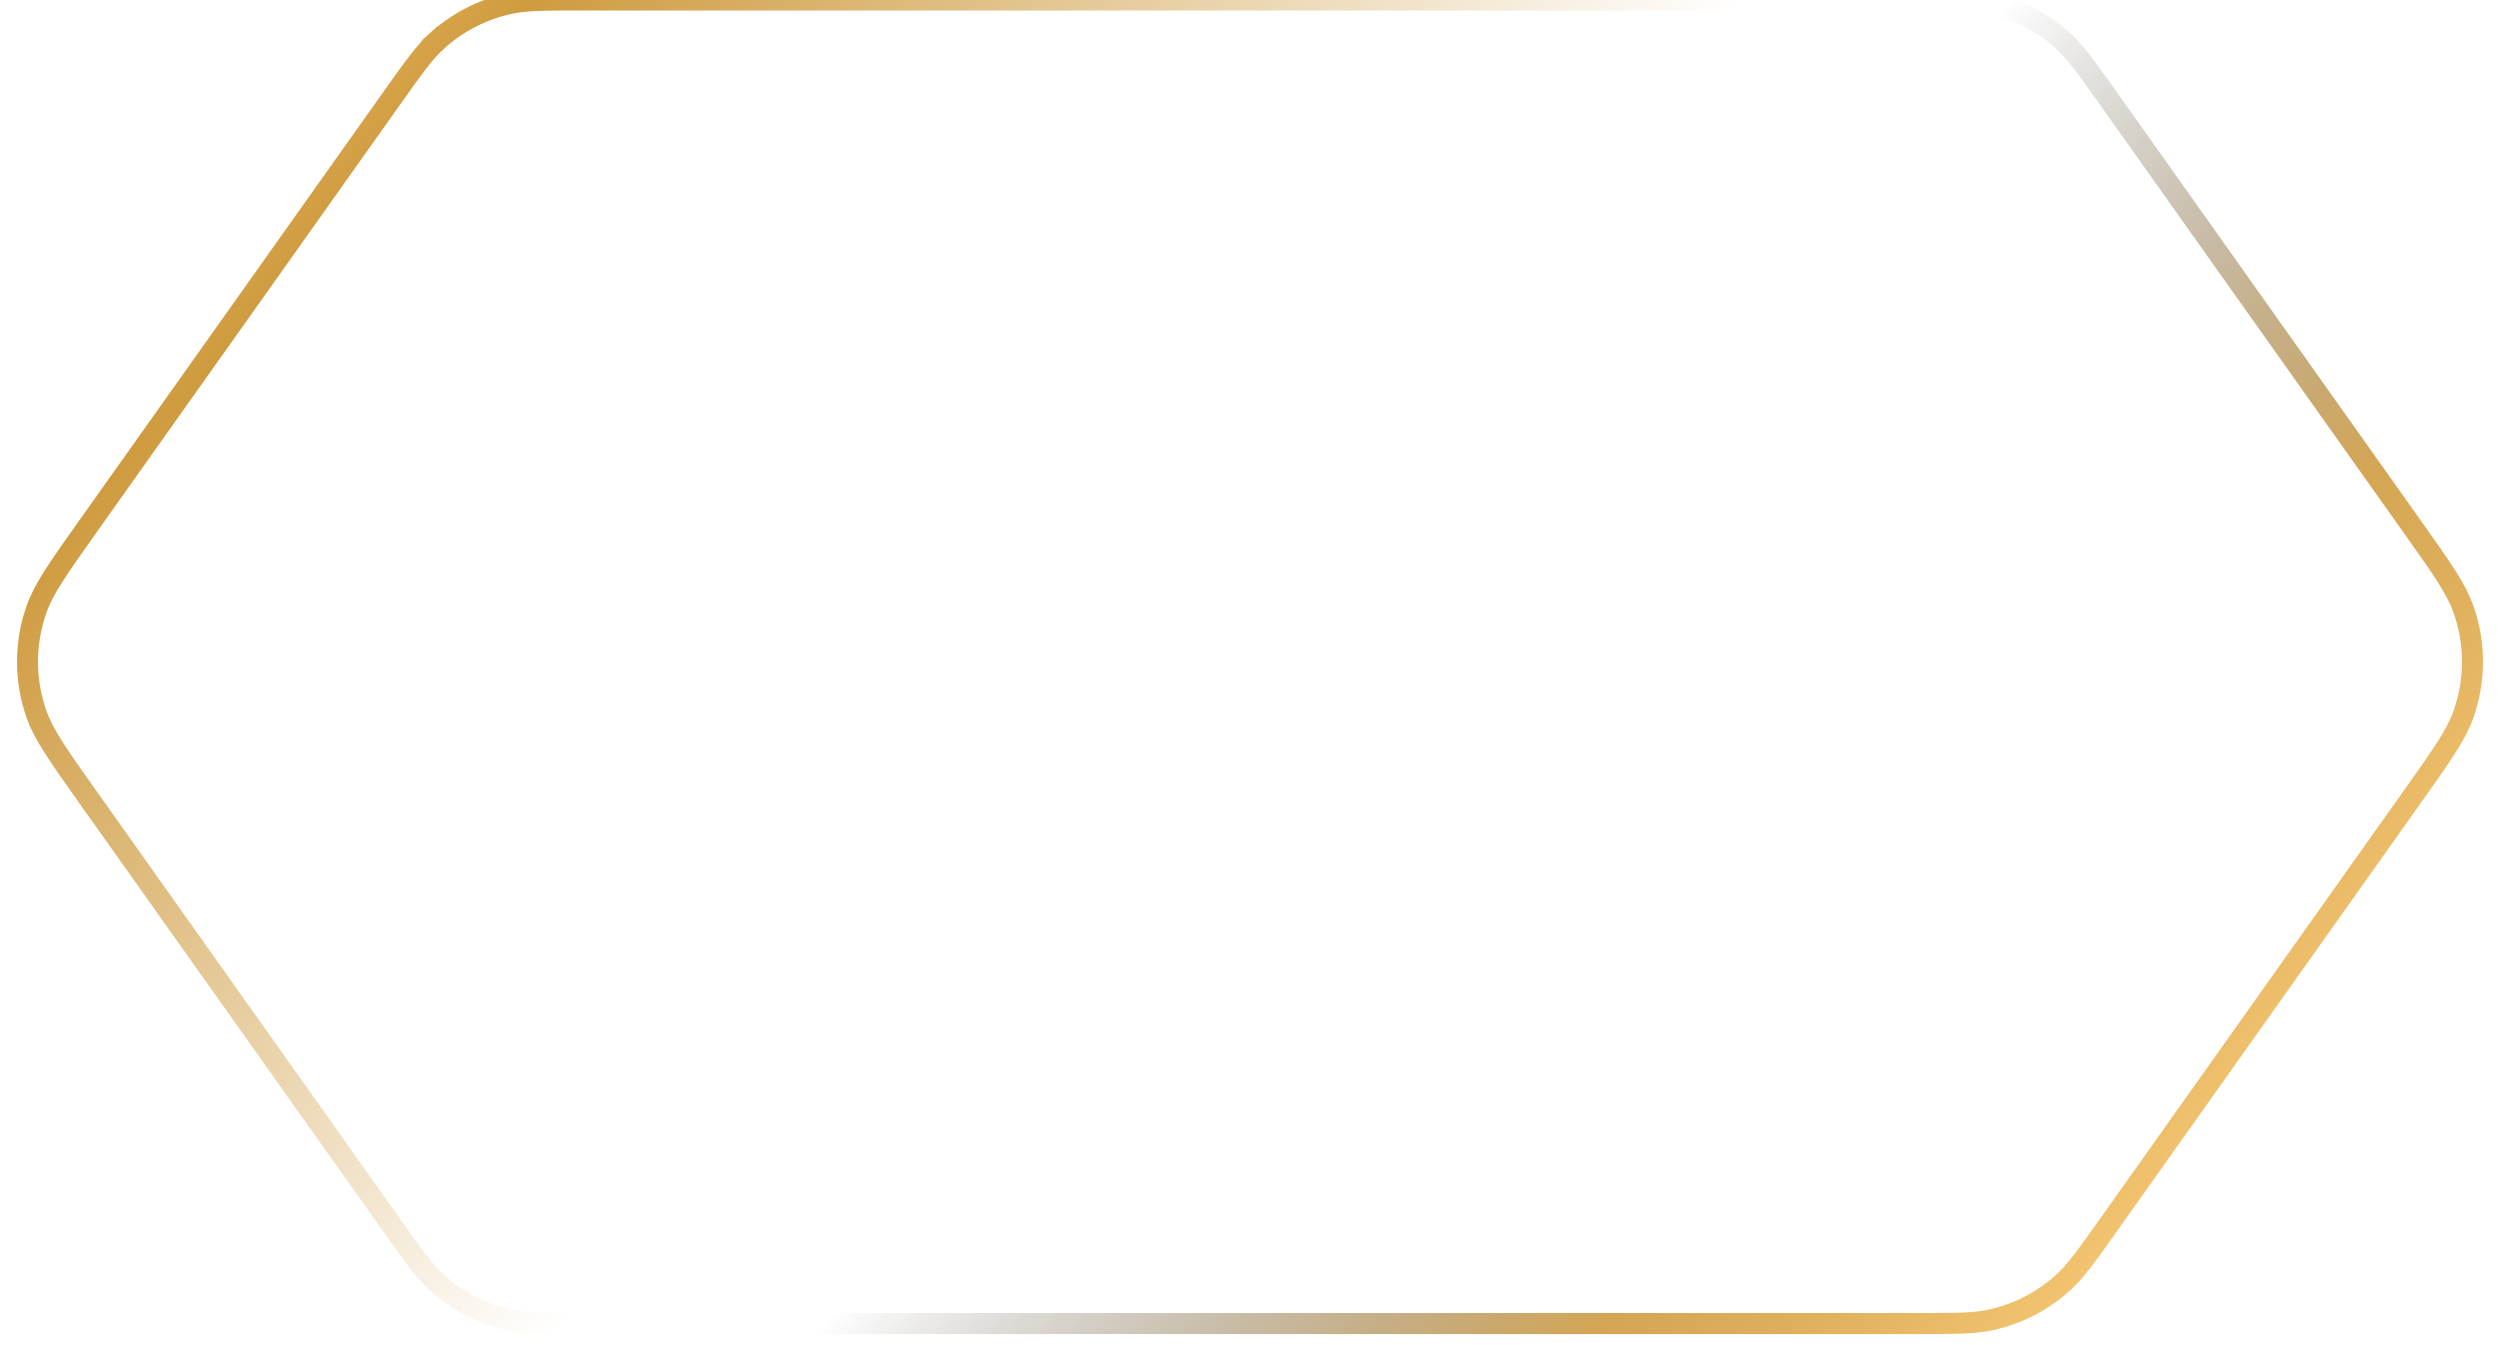 <svg width="119" height="64" viewBox="0 0 119 64" fill="none" xmlns="http://www.w3.org/2000/svg">
<path d="M4.171 37.923C2.736 35.901 2.081 34.969 1.737 33.997C1.167 32.381 1.167 30.619 1.737 29.003C2.081 28.031 2.736 27.099 4.171 25.077L18.646 4.677C19.709 3.179 20.199 2.493 20.787 1.957L20.45 1.587L20.787 1.957C21.761 1.069 22.953 0.453 24.242 0.172C25.019 0.003 25.862 0 27.699 0H91.301C93.138 0 93.981 0.003 94.758 0.172C96.047 0.453 97.239 1.069 98.213 1.957C98.801 2.493 99.291 3.179 100.354 4.677L114.829 25.077C116.264 27.099 116.919 28.031 117.263 29.003C117.833 30.619 117.833 32.381 117.263 33.997C116.919 34.969 116.264 35.901 114.829 37.923L100.354 58.323C99.291 59.821 98.801 60.508 98.213 61.043C97.239 61.931 96.047 62.547 94.758 62.828C93.981 62.997 93.138 63 91.301 63H27.699C25.862 63 25.019 62.997 24.242 62.828C22.953 62.547 21.761 61.931 20.787 61.043C20.199 60.508 19.709 59.821 18.646 58.323L4.171 37.923Z" stroke="url(#paint0_linear_0_1572)"/>
<path d="M4.171 37.923C2.736 35.901 2.081 34.969 1.737 33.997C1.167 32.381 1.167 30.619 1.737 29.003C2.081 28.031 2.736 27.099 4.171 25.077L18.646 4.677C19.709 3.179 20.199 2.493 20.787 1.957L20.45 1.587L20.787 1.957C21.761 1.069 22.953 0.453 24.242 0.172C25.019 0.003 25.862 0 27.699 0H91.301C93.138 0 93.981 0.003 94.758 0.172C96.047 0.453 97.239 1.069 98.213 1.957C98.801 2.493 99.291 3.179 100.354 4.677L114.829 25.077C116.264 27.099 116.919 28.031 117.263 29.003C117.833 30.619 117.833 32.381 117.263 33.997C116.919 34.969 116.264 35.901 114.829 37.923L100.354 58.323C99.291 59.821 98.801 60.508 98.213 61.043C97.239 61.931 96.047 62.547 94.758 62.828C93.981 62.997 93.138 63 91.301 63H27.699C25.862 63 25.019 62.997 24.242 62.828C22.953 62.547 21.761 61.931 20.787 61.043C20.199 60.508 19.709 59.821 18.646 58.323L4.171 37.923Z" stroke="url(#paint1_linear_0_1572)"/>
<defs>
<linearGradient id="paint0_linear_0_1572" x1="-1.523" y1="-5.833" x2="48.399" y2="38.735" gradientUnits="userSpaceOnUse">
<stop stop-color="#FFE195"/>
<stop offset="0.177" stop-color="#F2BB5A" stop-opacity="0.877"/>
<stop offset="0.359" stop-color="#BF7A00" stop-opacity="0.75"/>
<stop offset="1" stop-color="#BF7A00" stop-opacity="0"/>
<stop offset="1" stop-color="#0F1218" stop-opacity="0"/>
</linearGradient>
<linearGradient id="paint1_linear_0_1572" x1="116.019" y1="65.633" x2="63.12" y2="18.193" gradientUnits="userSpaceOnUse">
<stop stop-color="#FFE195"/>
<stop offset="0.217" stop-color="#F2BB5A" stop-opacity="0.86"/>
<stop offset="0.439" stop-color="#BF7A00" stop-opacity="0.67"/>
<stop offset="0.83" stop-opacity="0"/>
</linearGradient>
</defs>
</svg>
